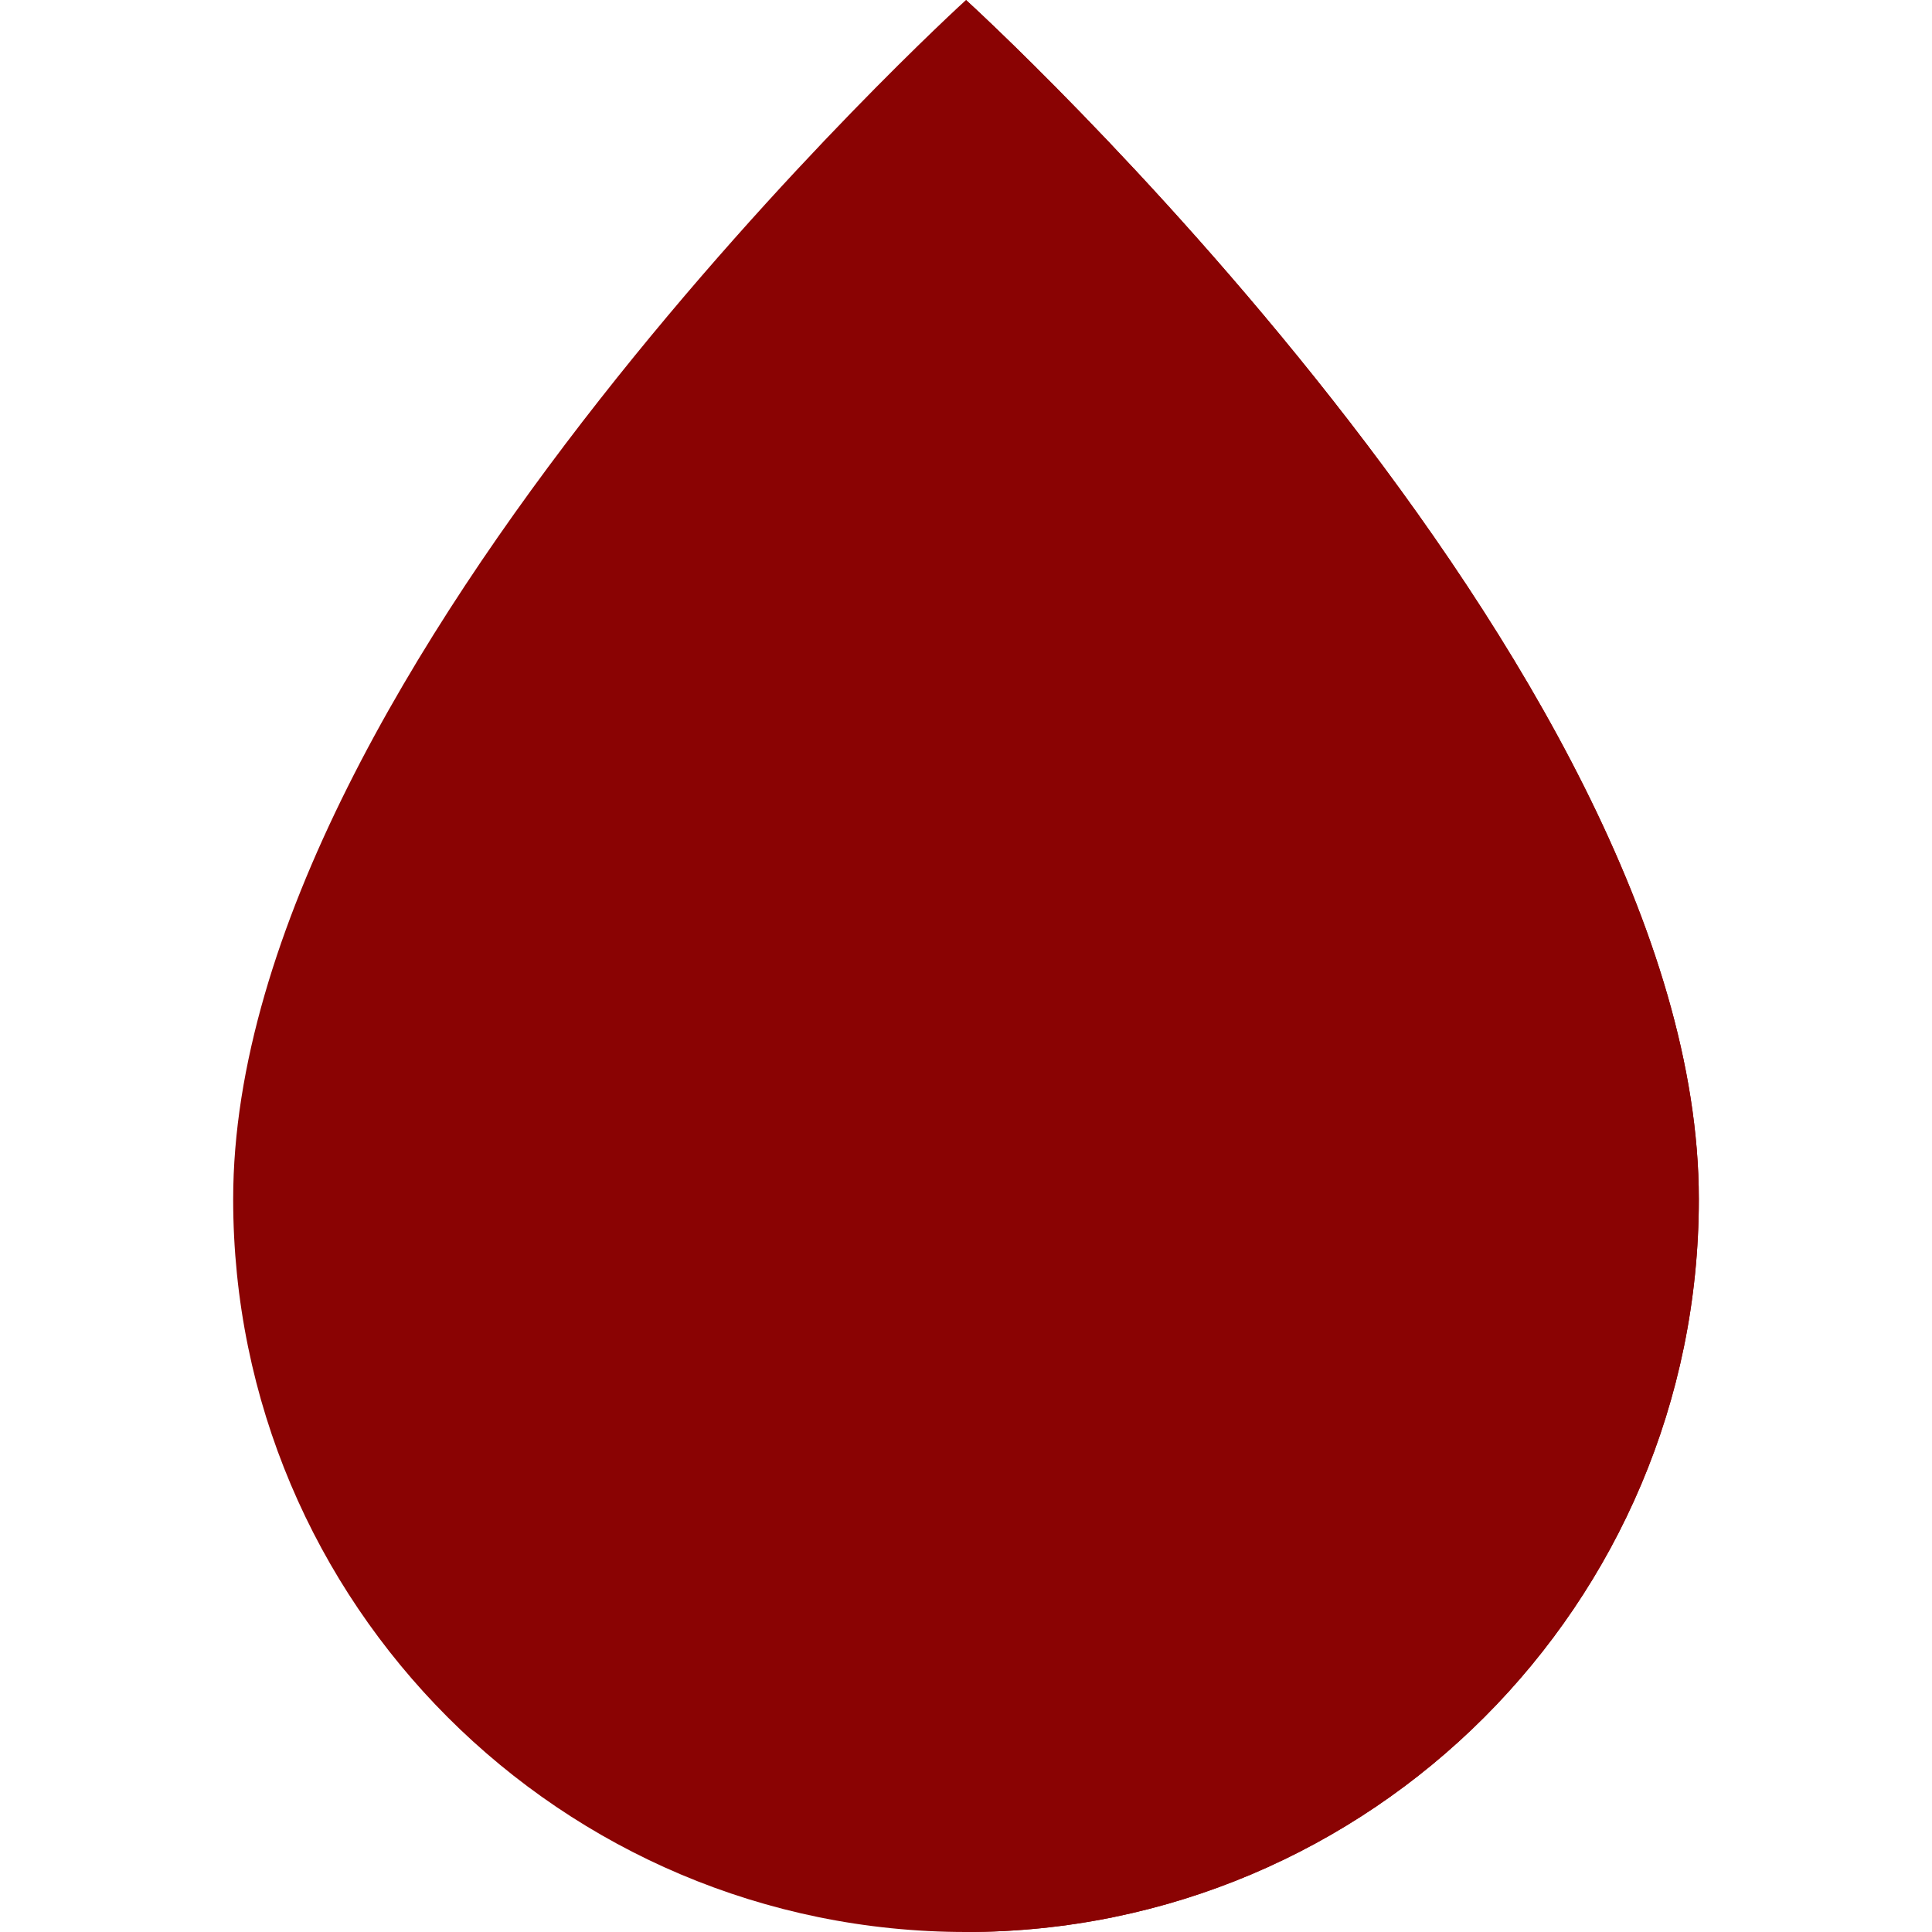 <?xml version="1.0" encoding="iso-8859-1"?>
<!-- Generator: Adobe Illustrator 19.0.0, SVG Export Plug-In . SVG Version: 6.00 Build 0)  -->
<svg version="1.1" id="Layer_1" xmlns="http://www.w3.org/2000/svg" xmlns:xlink="http://www.w3.org/1999/xlink" x="0px" y="0px"
	 viewBox="0 0 512 512" style="enable-background:new 0 0 512 512;" xml:space="preserve">
<path style="fill:#8a0303;" d="M450.207,317.793C450.207,425.05,363.256,512,256,512c-107.257,0-194.207-86.95-194.207-194.207
	C61.793,176.552,256,0,256,0S450.207,176.552,450.207,317.793z"/>
<path style="fill:#8a0303;" d="M450.207,317.793C450.207,425.05,363.256,512,256,512c0-211.862,0-512,0-512
	S450.207,176.552,450.207,317.793z"/>

<g>
</g>
<g>
</g>
<g>
</g>
<g>
</g>
<g>
</g>
<g>
</g>
<g>
</g>
<g>
</g>
<g>
</g>
<g>
</g>
<g>
</g>
<g>
</g>
<g>
</g>
<g>
</g>
<g>
</g>
</svg>
